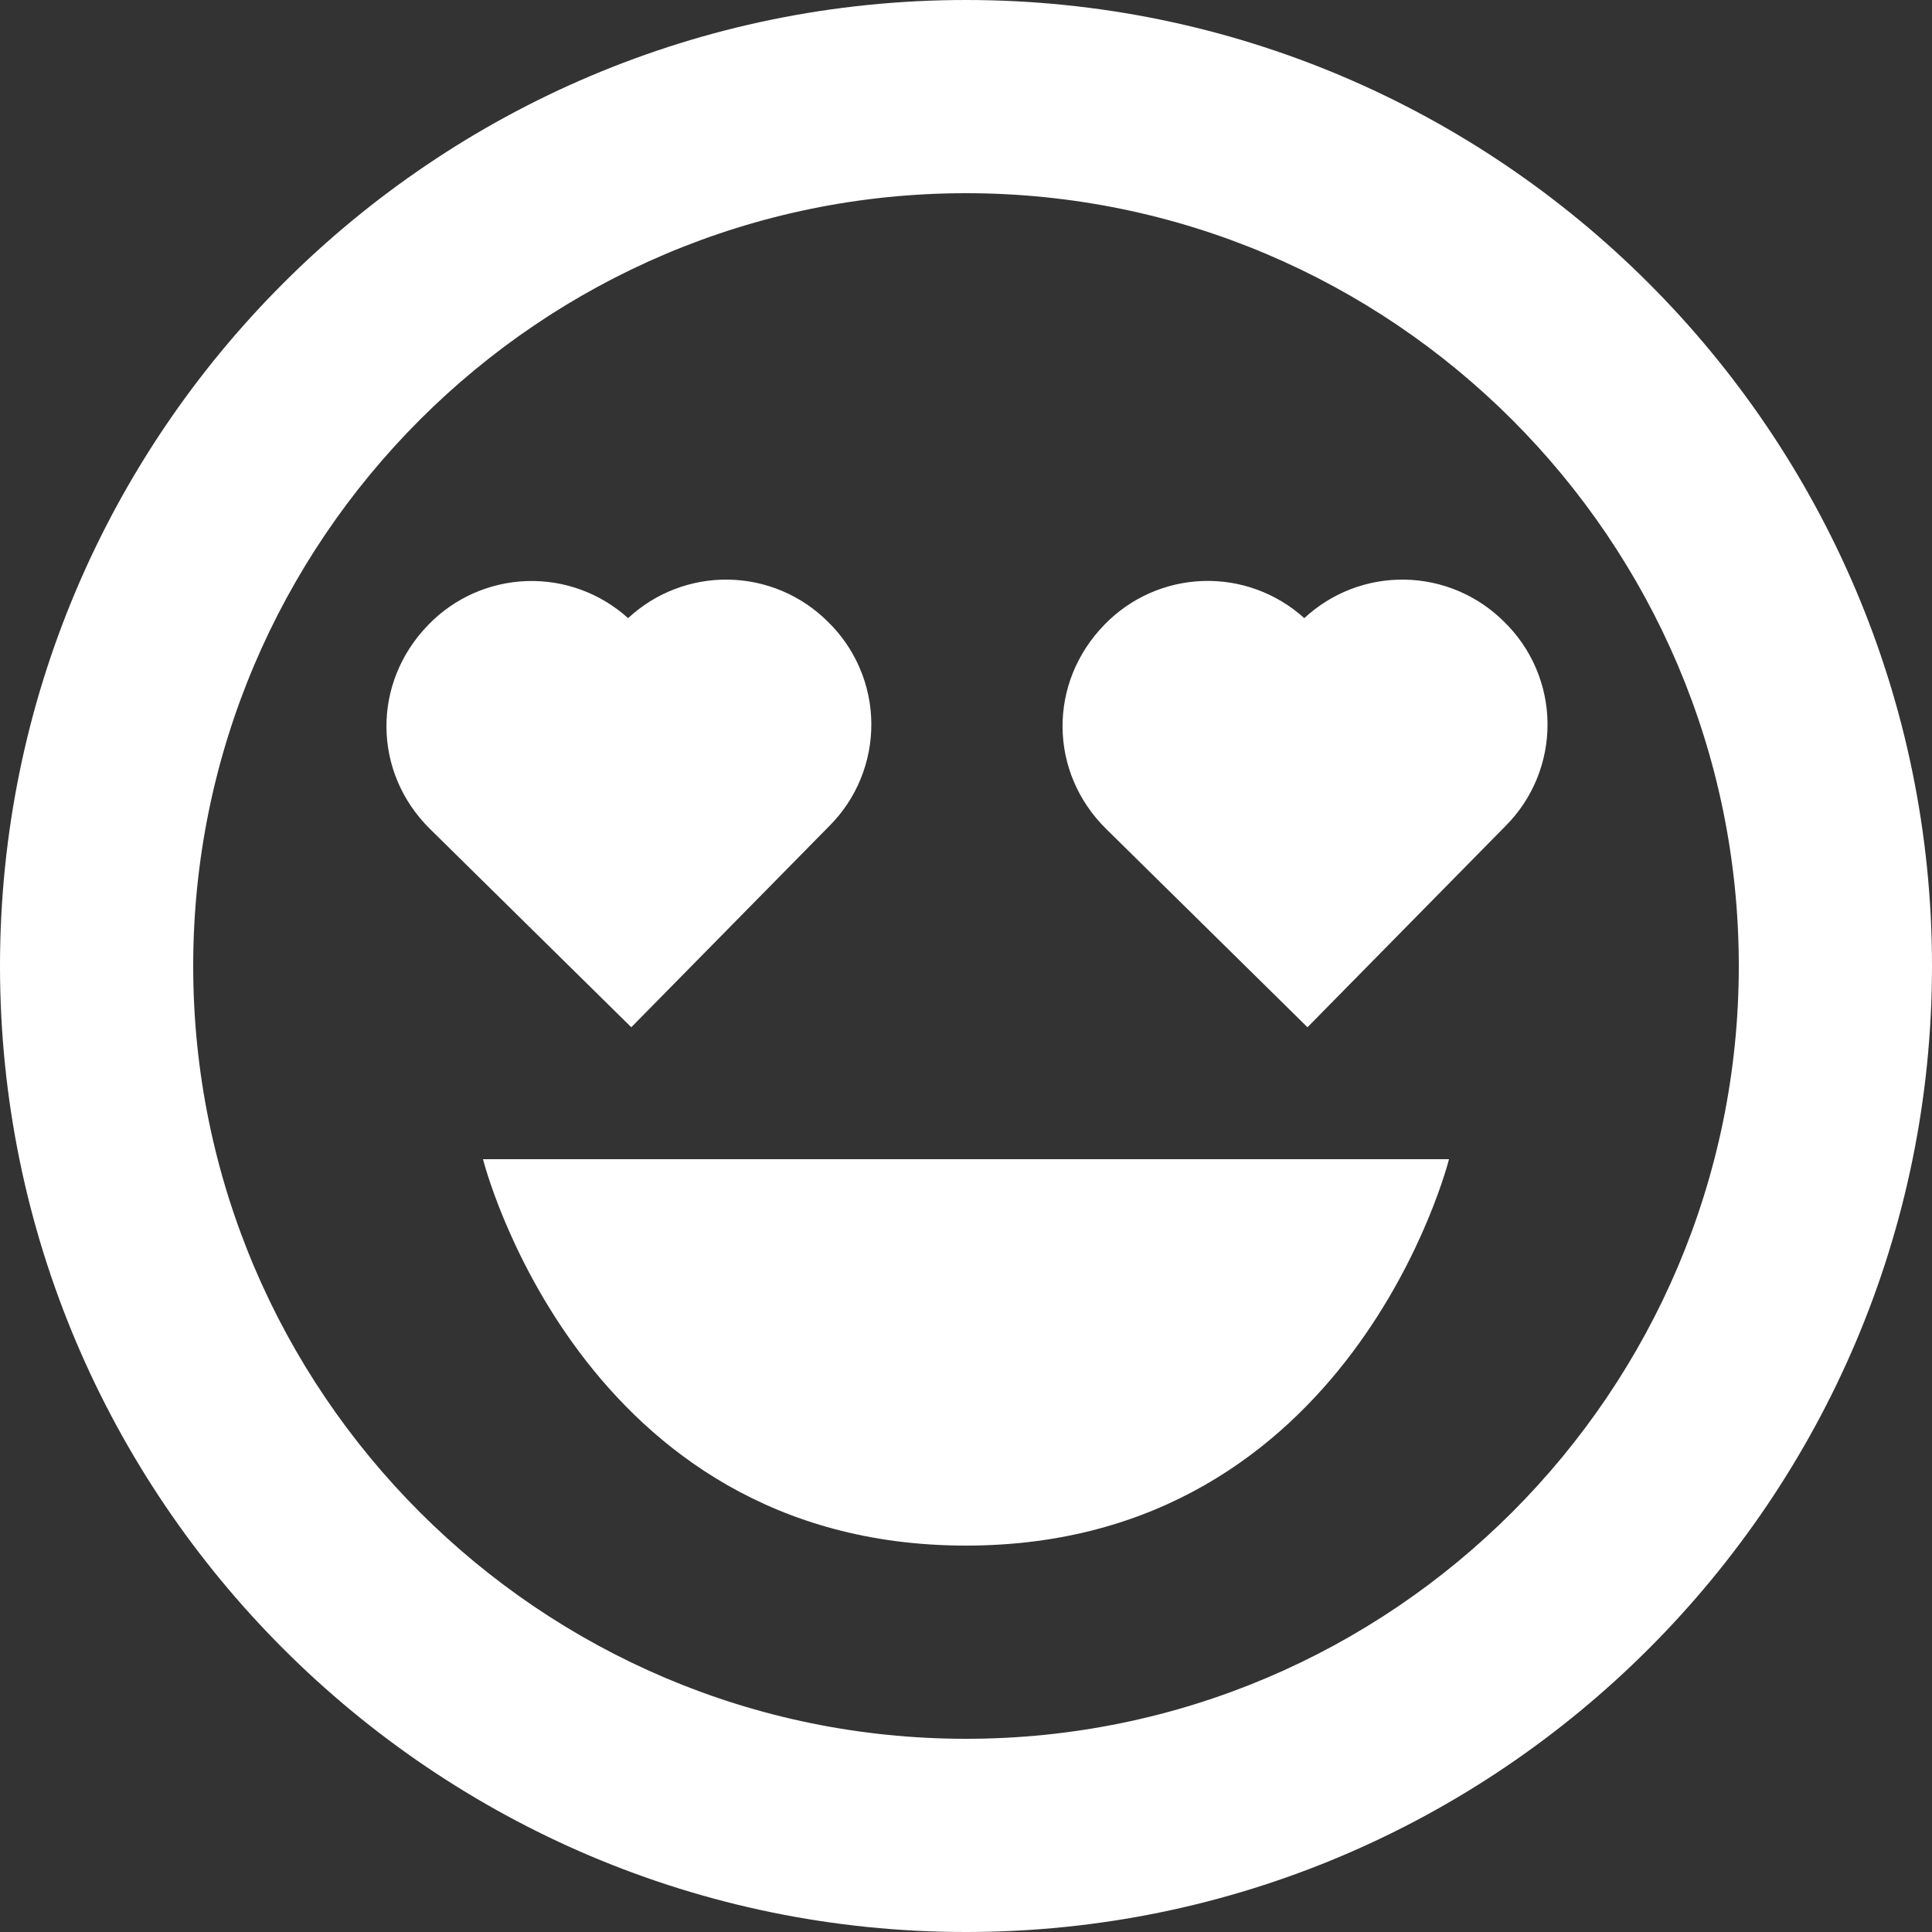 <svg width="88" height="88" viewBox="0 0 88 88" fill="none" xmlns="http://www.w3.org/2000/svg">
<rect x="0" y="0" width="88" height="88" fill="#333333" stroke="none"/>
<g clip-path="url(#clip0_851_437)">
<path d="M44 70.4C61.6 70.4 66 52.8 66 52.8H22C22 52.8 26.4 70.4 44 70.4Z" fill="white"/>
<path d="M44 88C68.262 88 88 68.262 88 44C88 19.738 68.262 0 44 0C19.738 0 0 19.738 0 44C0 68.262 19.738 88 44 88ZM44 8.8C63.408 8.8 79.2 24.592 79.2 44C79.2 63.408 63.408 79.2 44 79.2C24.592 79.2 8.8 63.408 8.8 44C8.8 24.592 24.592 8.8 44 8.8Z" fill="white"/>
<path d="M28.754 46.79L37.774 37.624C38.388 37.011 38.873 36.282 39.201 35.479C39.53 34.676 39.695 33.816 39.688 32.948C39.681 32.081 39.501 31.223 39.158 30.426C38.816 29.629 38.319 28.908 37.695 28.305C36.493 27.111 34.876 26.429 33.182 26.401C31.488 26.373 29.849 27.002 28.609 28.156C27.35 27.017 25.698 26.411 24.001 26.467C22.304 26.523 20.695 27.235 19.514 28.455C16.936 31.095 16.966 35.187 19.598 37.77L28.754 46.79ZM59.554 46.79L68.574 37.624C69.188 37.011 69.673 36.282 70.001 35.479C70.33 34.676 70.495 33.816 70.488 32.948C70.481 32.081 70.301 31.223 69.958 30.426C69.616 29.629 69.119 28.908 68.495 28.305C67.293 27.111 65.676 26.429 63.982 26.401C62.288 26.373 60.649 27.002 59.409 28.156C58.15 27.015 56.497 26.408 54.8 26.463C53.102 26.518 51.492 27.23 50.31 28.45C47.731 31.09 47.762 35.182 50.393 37.765L59.554 46.79Z" fill="white"/>
</g>
<defs>
<clipPath id="clip0_851_437">
<rect width="88" height="88" fill="white"/>
</clipPath>
</defs>
</svg>
